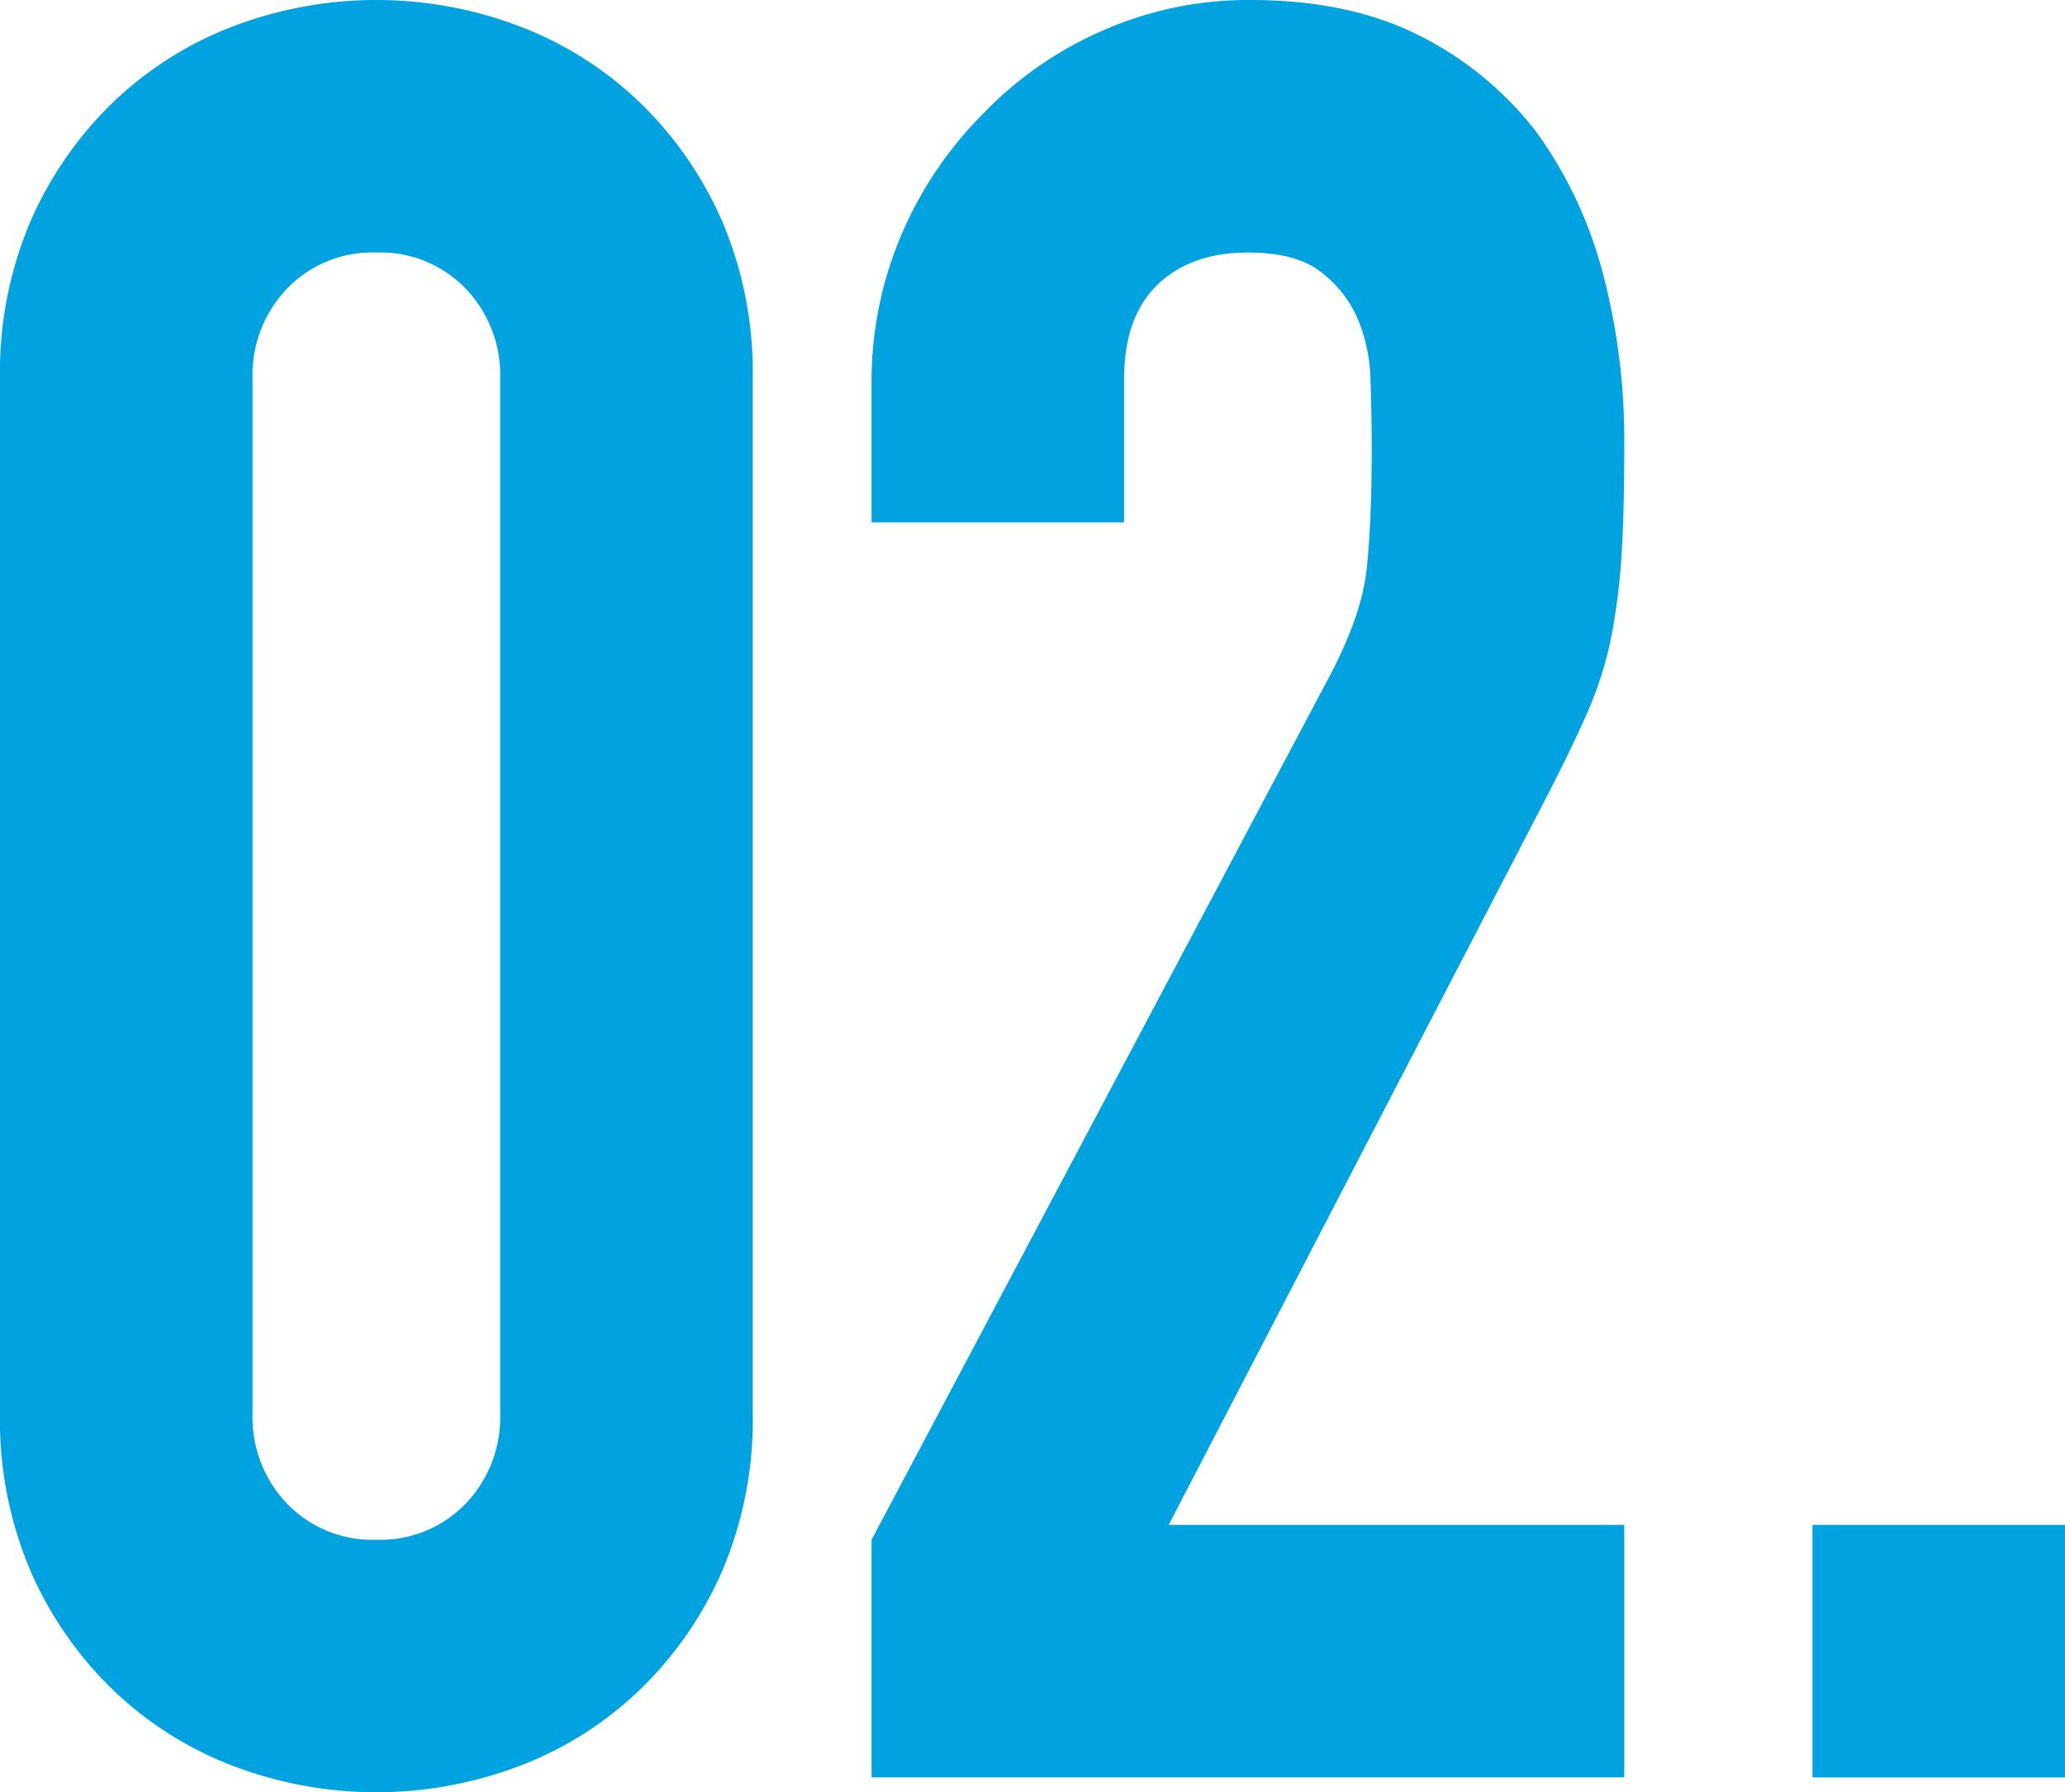 <svg xmlns="http://www.w3.org/2000/svg" width="218.197" height="189.42" viewBox="0 0 218.197 189.42">
  <path id="text02" d="M191.634,187.871V161.184H218.32v26.687ZM92.216,162.754l48.14-90.786q3.66-6.8,4.186-11.9t.523-12.689q0-3.4-.131-7.195a17.562,17.562,0,0,0-1.439-6.672,12.44,12.44,0,0,0-3.924-4.84q-2.619-1.962-7.587-1.962-6.022,0-9.55,3.4T118.9,40.049V55.224H92.216V40.572a39.439,39.439,0,0,1,3.139-15.7,40.52,40.52,0,0,1,8.634-12.819A39.191,39.191,0,0,1,116.547,3.29a38.069,38.069,0,0,1,15.7-3.27q10.461,0,17.922,3.793a35.808,35.808,0,0,1,12.427,10.335,45.085,45.085,0,0,1,6.934,14.913,69.173,69.173,0,0,1,2.224,17.79q0,6.807-.262,11.381A68.927,68.927,0,0,1,170.443,67a38.7,38.7,0,0,1-2.616,8.372q-1.833,4.188-4.971,10.2l-39.245,75.611h48.141v26.687H92.216Zm-24.592,15.96a37.675,37.675,0,0,1-12.689,7.979,42.568,42.568,0,0,1-30.088,0,37.636,37.636,0,0,1-12.689-7.979,39.133,39.133,0,0,1-8.765-12.559,40.631,40.631,0,0,1-3.27-16.744V40.049a40.644,40.644,0,0,1,3.27-16.744,39.231,39.231,0,0,1,8.765-12.559A37.7,37.7,0,0,1,24.847,2.767a42.568,42.568,0,0,1,30.088,0,37.738,37.738,0,0,1,12.689,7.979,39.307,39.307,0,0,1,8.764,12.559,40.709,40.709,0,0,1,3.271,16.744V149.411a40.7,40.7,0,0,1-3.271,16.744A39.208,39.208,0,0,1,67.624,178.714ZM52.972,40.049A13.2,13.2,0,0,0,49.309,30.5a12.531,12.531,0,0,0-9.418-3.794A12.521,12.521,0,0,0,30.472,30.5a13.188,13.188,0,0,0-3.663,9.549V149.411a13.173,13.173,0,0,0,3.663,9.549,12.506,12.506,0,0,0,9.419,3.794,12.516,12.516,0,0,0,9.418-3.794,13.19,13.19,0,0,0,3.663-9.549Z" transform="translate(-0.123 -0.02)" fill="#00a3df" fill-rule="evenodd"/>
</svg>
